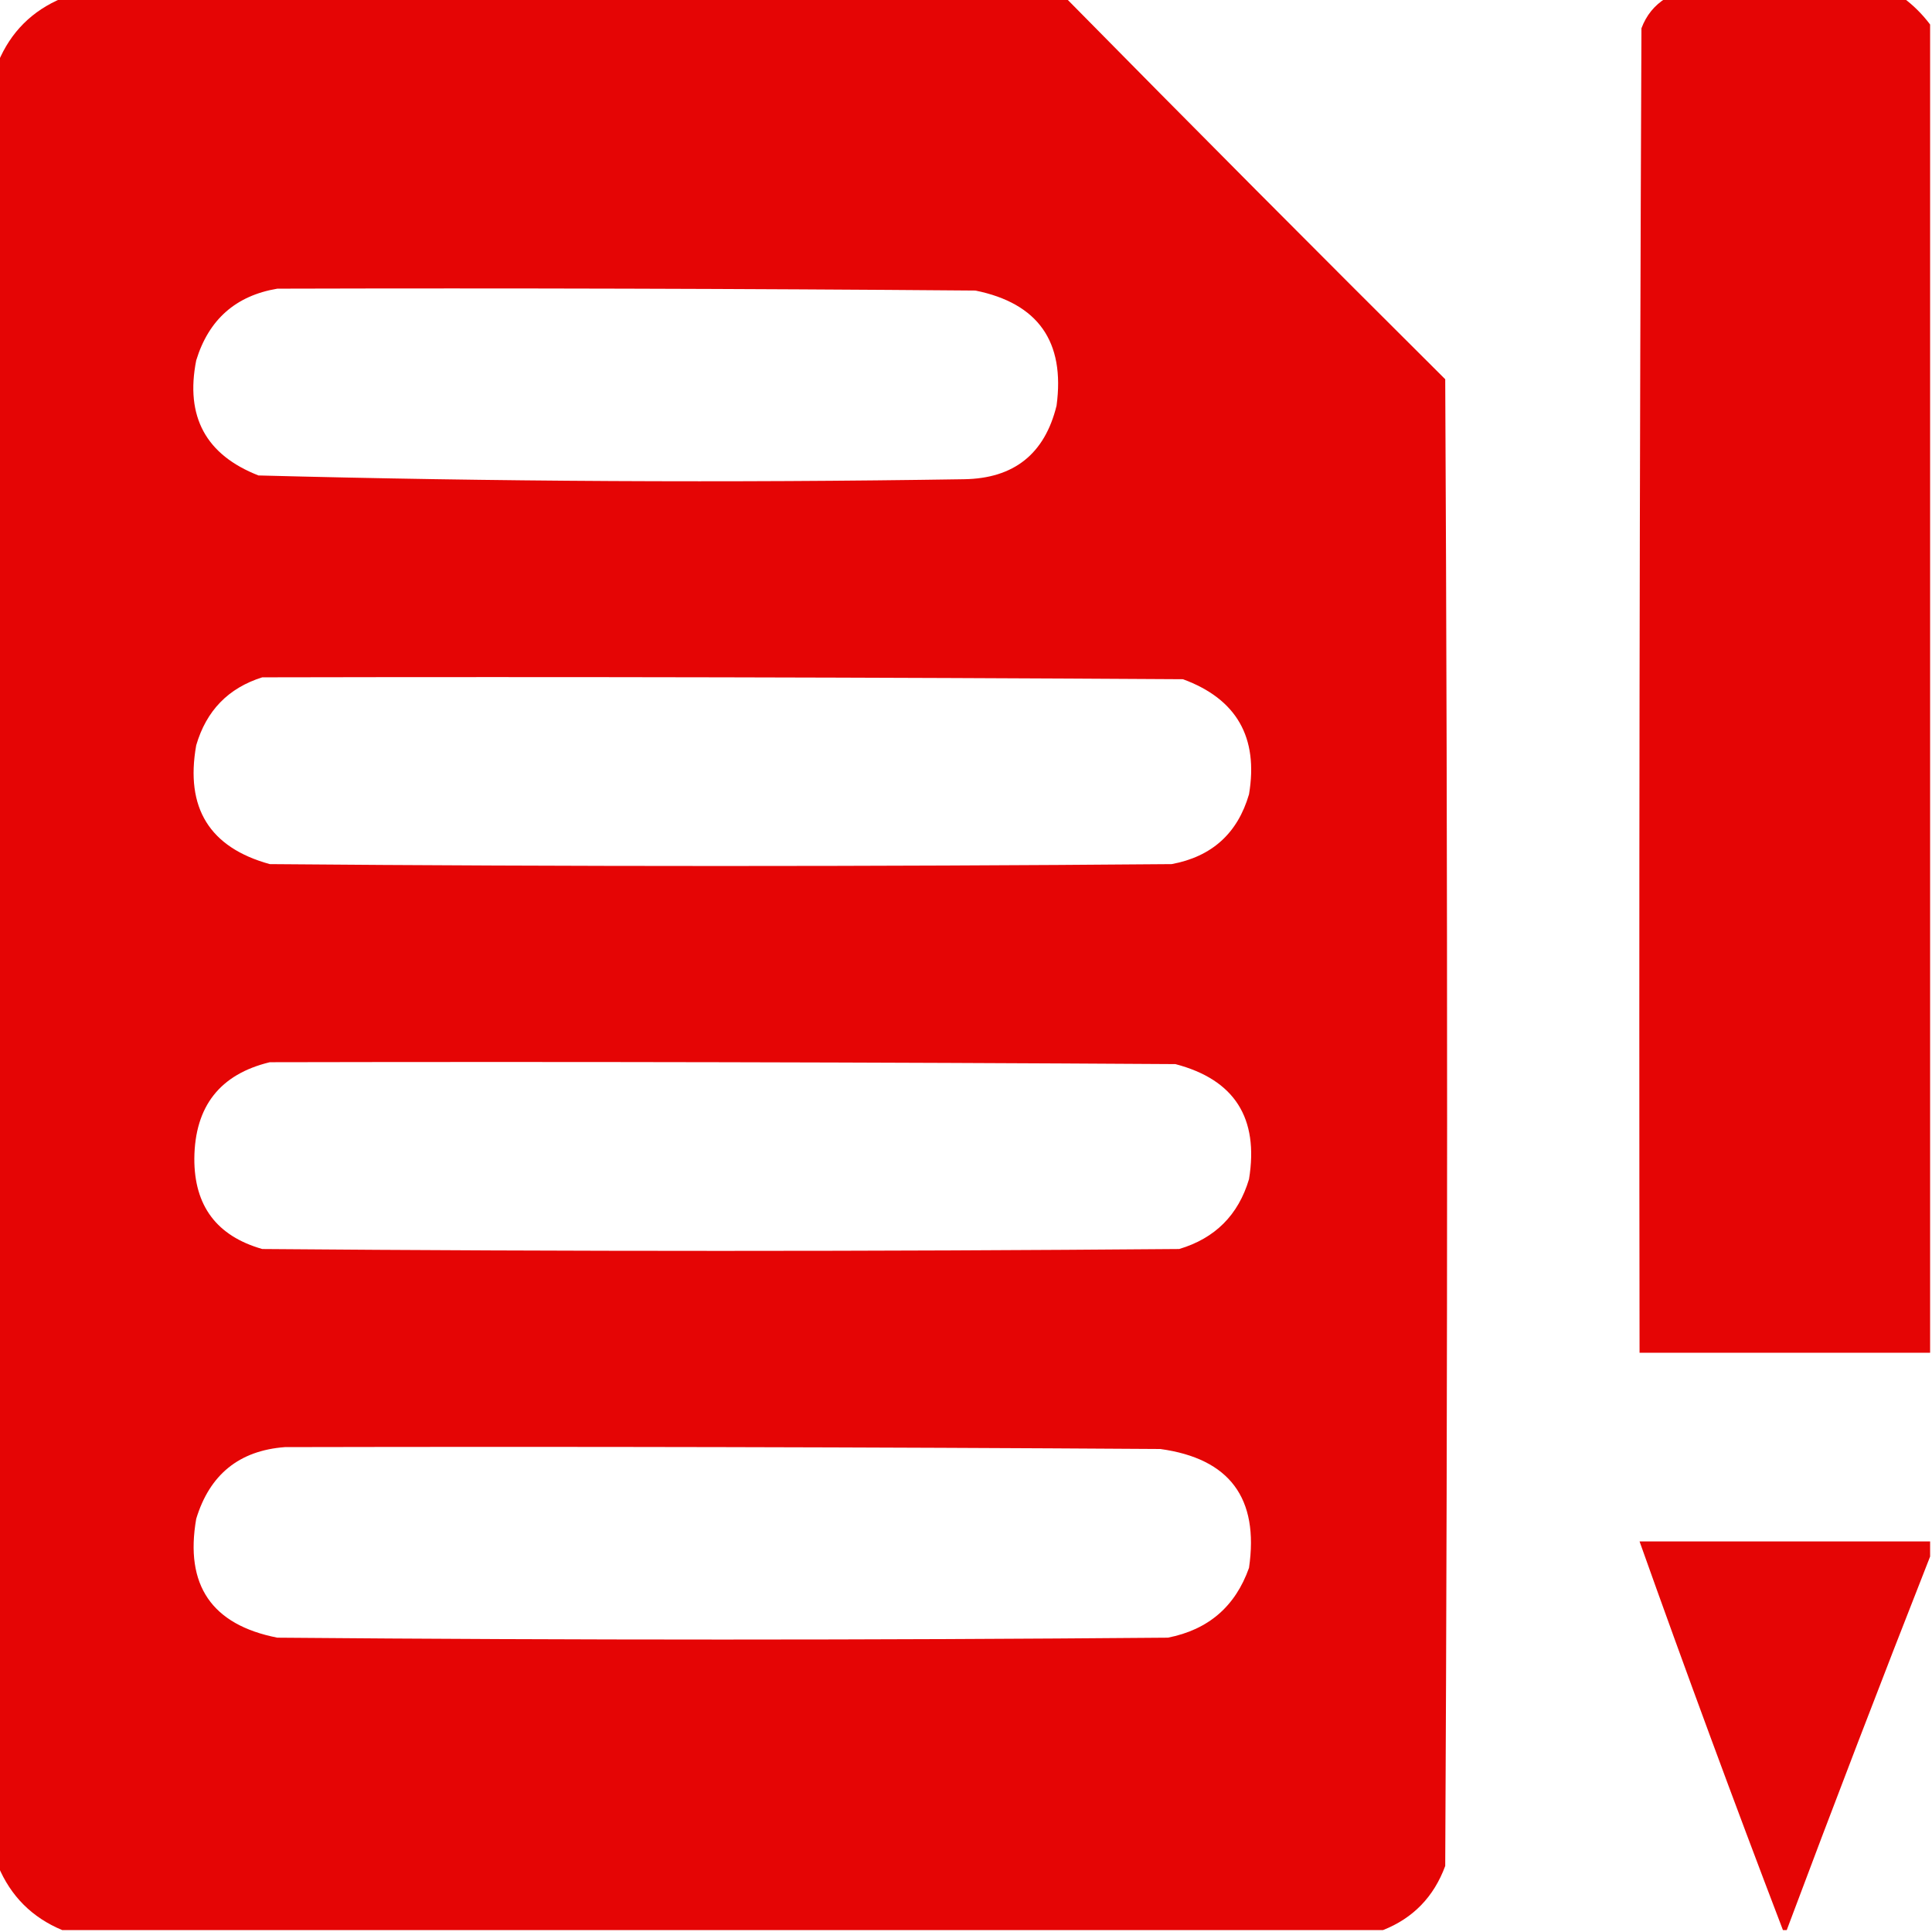<?xml version="1.0" encoding="UTF-8"?>
<!DOCTYPE svg PUBLIC "-//W3C//DTD SVG 1.1//EN" "http://www.w3.org/Graphics/SVG/1.1/DTD/svg11.dtd">
<svg xmlns="http://www.w3.org/2000/svg" version="1.1" width="512px" height="512px" style="shape-rendering:geometricPrecision; text-rendering:geometricPrecision; image-rendering:optimizeQuality; fill-rule:evenodd; clip-rule:evenodd" xmlns:xlink="http://www.w3.org/1999/xlink">
<g fill="#E50505" stroke="none">
<path d="M 16.5,-0.5 C 105.167,-0.5 193.833,-0.5 282.5,-0.5C 315.799,33.299 349.299,66.965 383,100.5C 383.667,231.833 383.667,363.167 383,494.5C 379.981,502.684 374.481,508.351 366.5,511.5C 249.833,511.5 133.167,511.5 16.5,511.5C 8.5,508.167 2.833,502.5 -0.5,494.5C -0.5,335.167 -0.5,175.833 -0.5,16.5C 2.833,8.5 8.5,2.833 16.5,-0.5 Z M 73.5,76.5 C 135.168,76.333 196.834,76.5 258.5,77C 275.117,80.375 282.283,90.541 280,107.5C 276.865,120.3 268.698,126.8 255.5,127C 193.14,127.974 130.806,127.641 68.5,126C 54.556,120.555 49.056,110.389 52,95.5C 55.307,84.688 62.473,78.354 73.5,76.5 Z M 69.5,179.5 C 150.834,179.333 232.167,179.5 313.5,180C 327.702,185.225 333.535,195.392 331,210.5C 327.978,220.854 321.145,227.021 310.5,229C 230.833,229.667 151.167,229.667 71.5,229C 55.539,224.61 49.039,214.11 52,197.5C 54.683,188.318 60.517,182.318 69.5,179.5 Z M 71.5,281.5 C 151.501,281.333 231.501,281.5 311.5,282C 327.151,286.105 333.651,296.272 331,312.5C 328.167,322 322,328.167 312.5,331C 231.5,331.667 150.5,331.667 69.5,331C 57.445,327.563 51.445,319.563 51.5,307C 51.632,293.185 58.298,284.685 71.5,281.5 Z M 75.5,383.5 C 152.834,383.333 230.167,383.5 307.5,384C 325.861,386.531 333.694,397.031 331,415.5C 327.375,425.736 320.208,431.903 309.5,434C 230.833,434.667 152.167,434.667 73.5,434C 56.104,430.589 48.937,420.089 52,402.5C 55.573,390.749 63.407,384.415 75.5,383.5 Z"/>
<path d="M 441.5,-0.5 C 462.5,-0.5 483.5,-0.5 504.5,-0.5C 507.167,1.5 509.5,3.833 511.5,6.5C 511.5,123.833 511.5,241.167 511.5,358.5C 485.833,358.5 460.167,358.5 434.5,358.5C 434.333,241.5 434.5,124.5 435,7.5C 436.277,4.062 438.443,1.395 441.5,-0.5 Z"/>
<path d="M 511.5,408.5 C 511.5,409.833 511.5,411.167 511.5,412.5C 498.595,445.326 485.928,478.326 473.5,511.5C 473.167,511.5 472.833,511.5 472.5,511.5C 459.438,477.314 446.771,442.98 434.5,408.5C 460.167,408.5 485.833,408.5 511.5,408.5 Z"/>
</g>
</svg>
